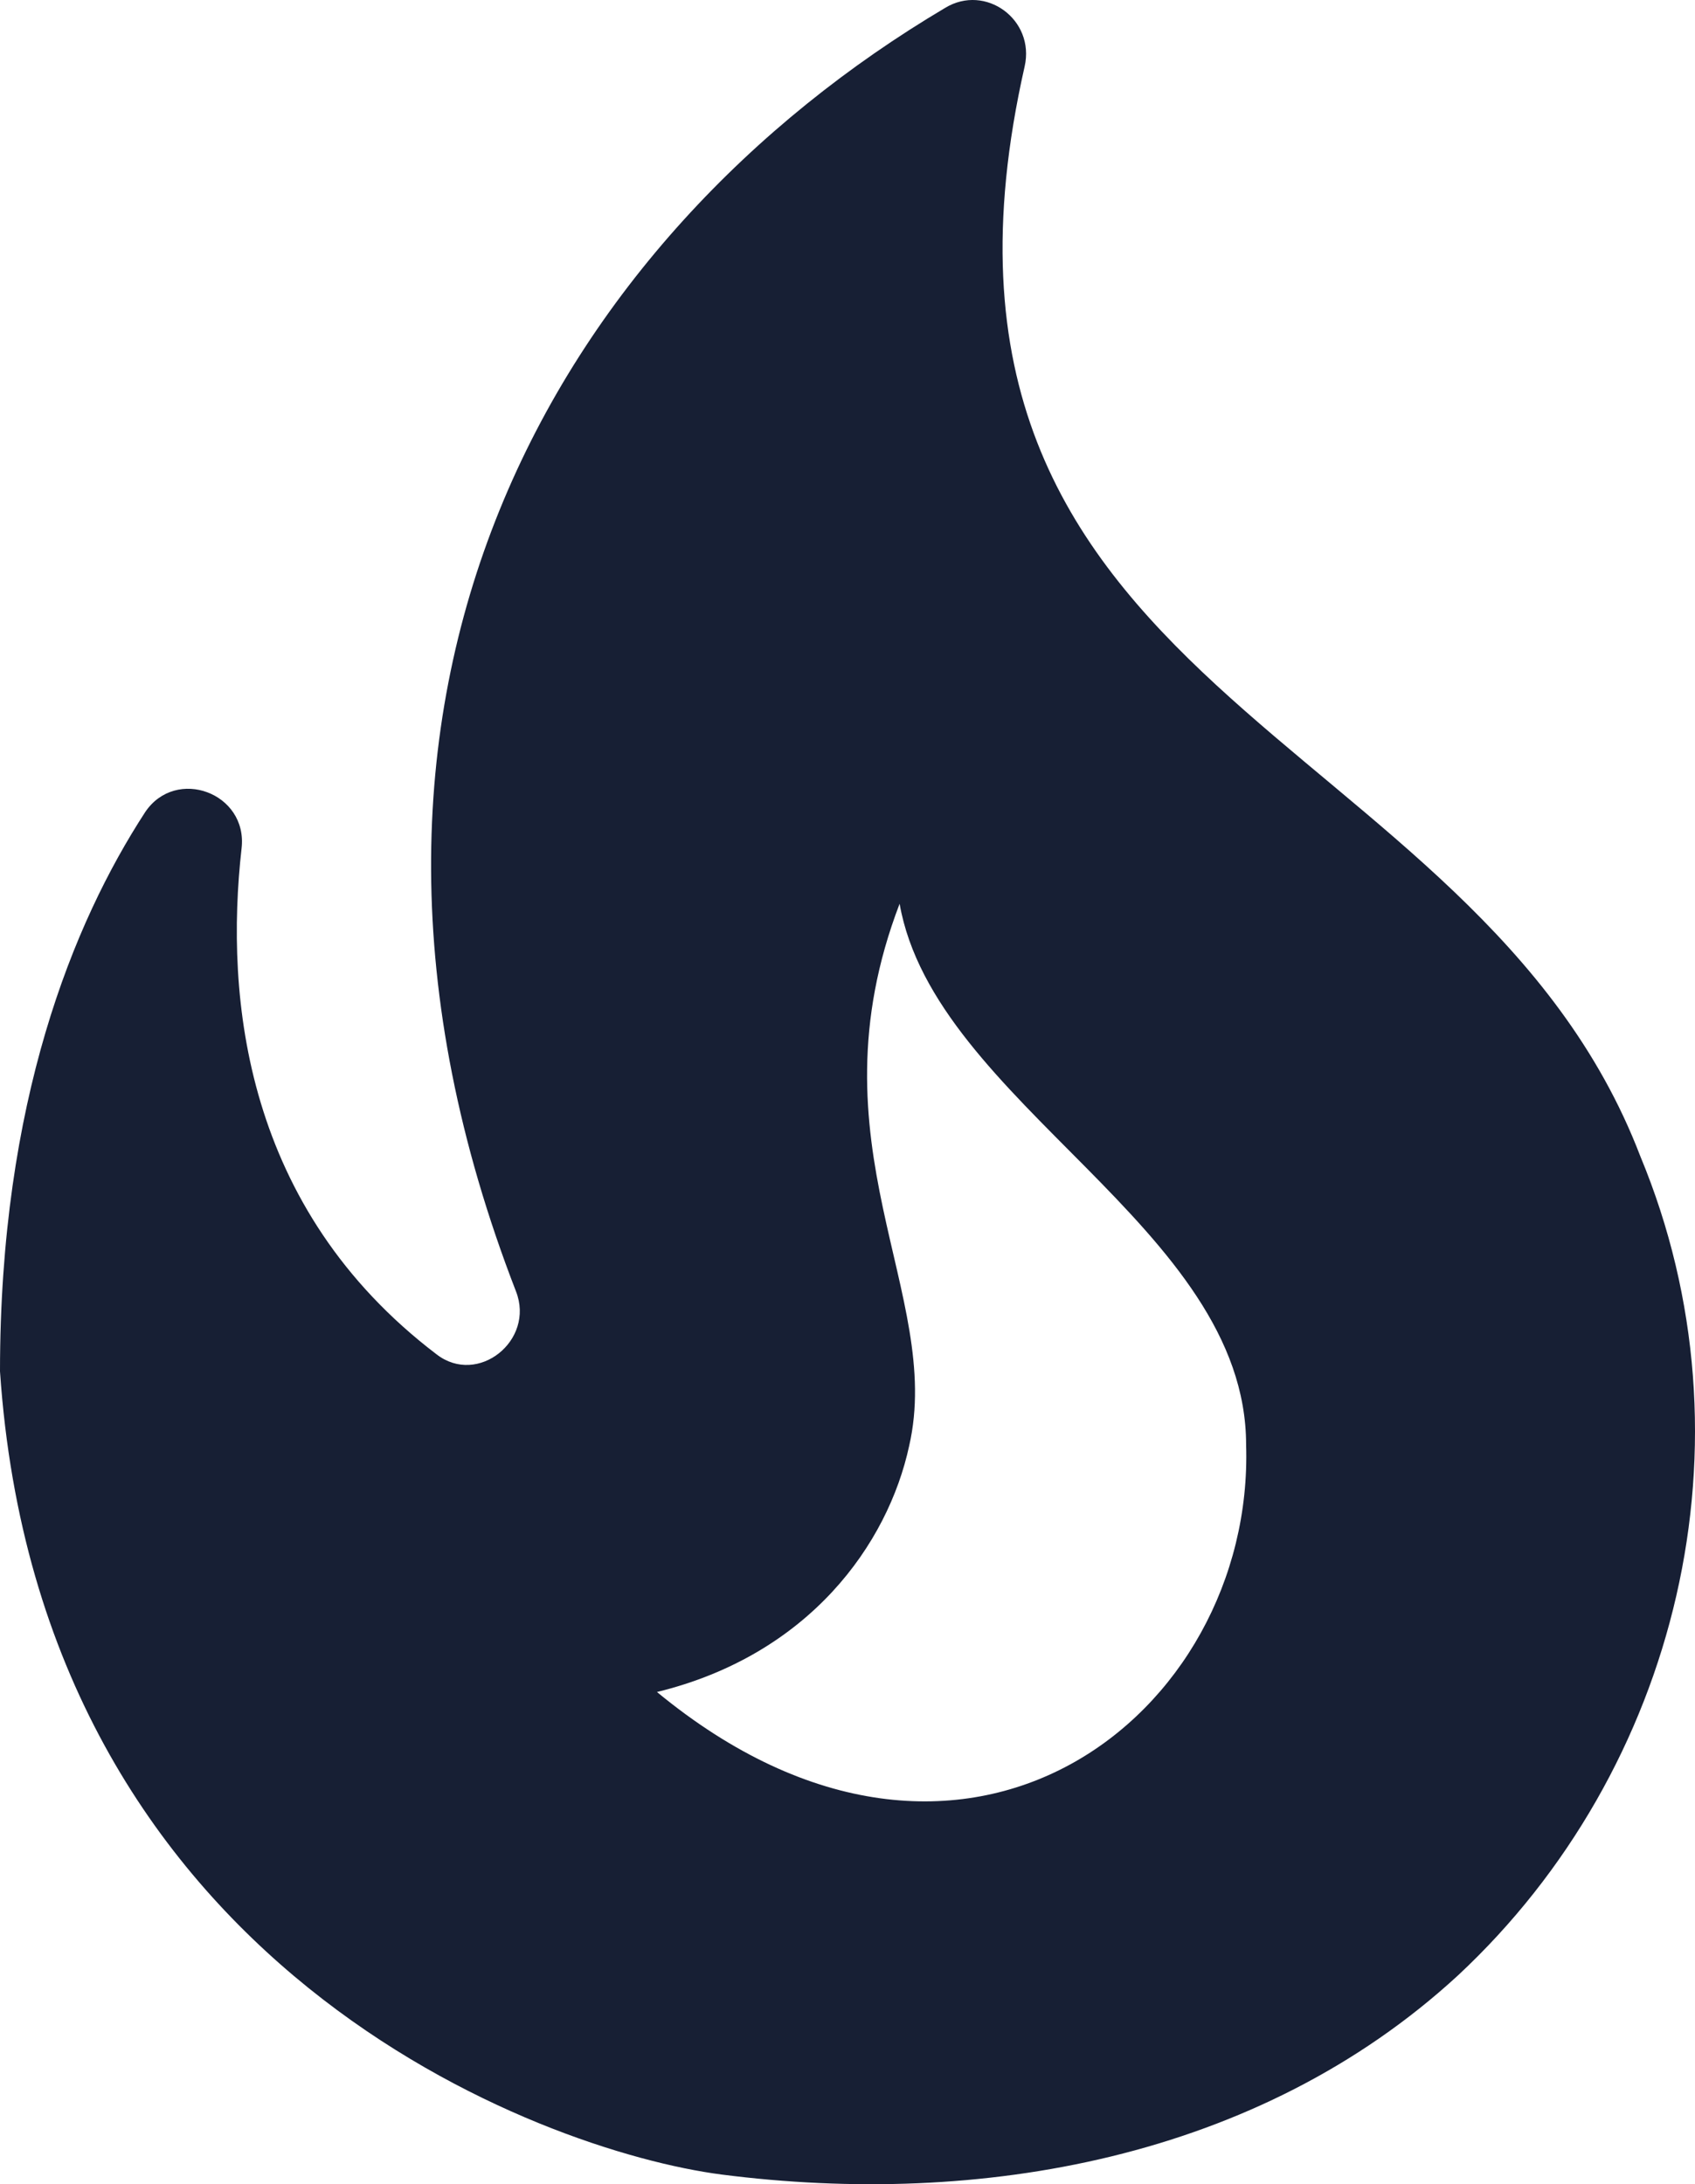 <svg width="59" height="76" viewBox="0 0 59 76" fill="none" xmlns="http://www.w3.org/2000/svg">
<path d="M57.096 40.23C51.305 25.108 30.687 24.292 35.666 2.313C36.035 0.682 34.302 -0.578 32.9 0.274C19.511 8.206 9.885 24.107 17.962 44.937C18.626 46.642 16.634 48.236 15.196 47.124C8.52 42.046 7.819 34.744 8.409 29.518C8.631 27.591 6.123 26.664 5.053 28.258C2.545 32.113 0 38.34 0 47.717C1.402 68.473 18.848 74.848 25.118 75.663C34.08 76.812 43.781 75.144 50.752 68.732C58.423 61.579 61.227 50.163 57.096 40.23ZM22.868 58.873C28.179 57.576 30.908 53.721 31.646 50.311C32.863 45.011 28.105 39.822 31.314 31.446C32.531 38.377 43.375 42.713 43.375 50.274C43.67 59.651 33.564 67.695 22.868 58.873Z" fill="#171F34"/>
</svg>
